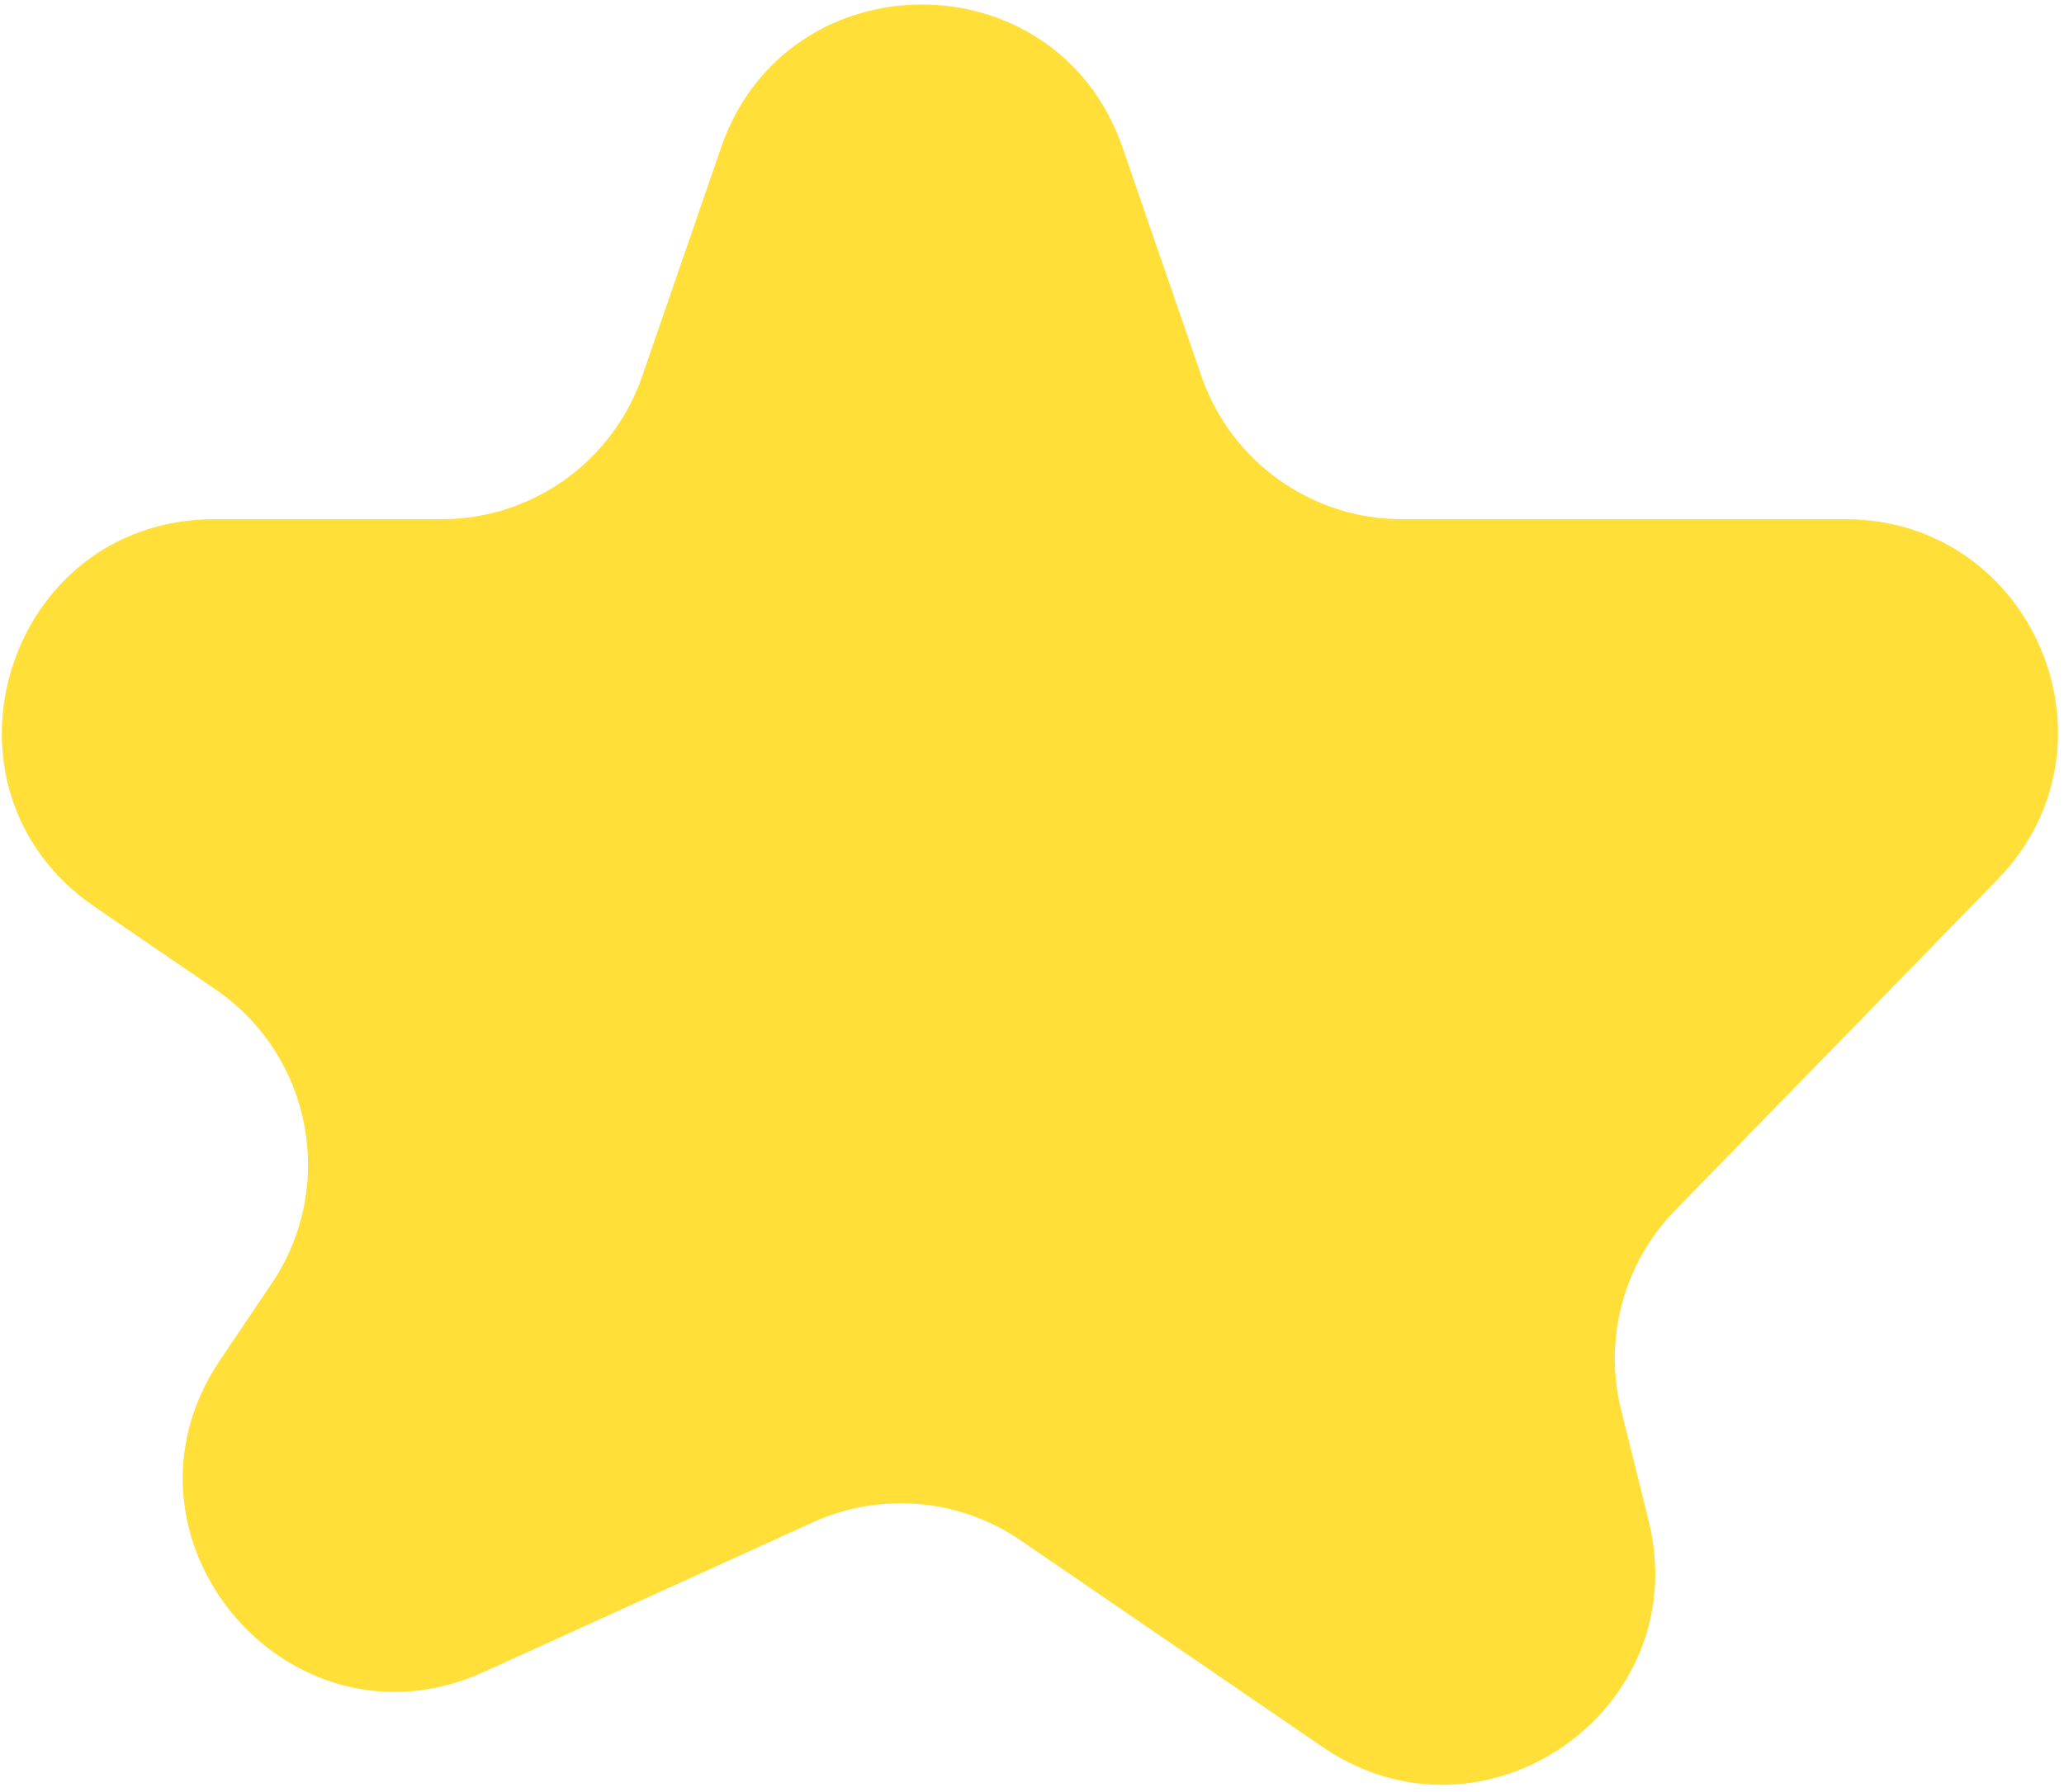 <svg width="243" height="211" viewBox="0 0 243 211" fill="none" xmlns="http://www.w3.org/2000/svg">
<path d="M84.895 17.378C92.643 -5.087 124.414 -5.087 132.162 17.378L141.446 44.294C144.924 54.376 154.415 61.142 165.08 61.142L217.243 61.142C239.358 61.142 250.583 87.746 235.15 103.587L197.208 142.535C191.172 148.731 188.768 157.607 190.852 166.003L194.095 179.066C199.631 201.369 174.675 218.699 155.711 205.72L120.166 181.392C112.943 176.448 103.66 175.642 95.693 179.268L57.005 196.87C34.051 207.314 11.828 181.061 25.917 160.147L31.998 151.12C39.673 139.729 36.72 124.279 25.385 116.521L11.142 106.773C-9.141 92.891 0.684 61.142 25.262 61.142H51.978C62.643 61.142 72.134 54.376 75.611 44.294L84.895 17.378Z" fill="#FFDF38"/>
</svg>
